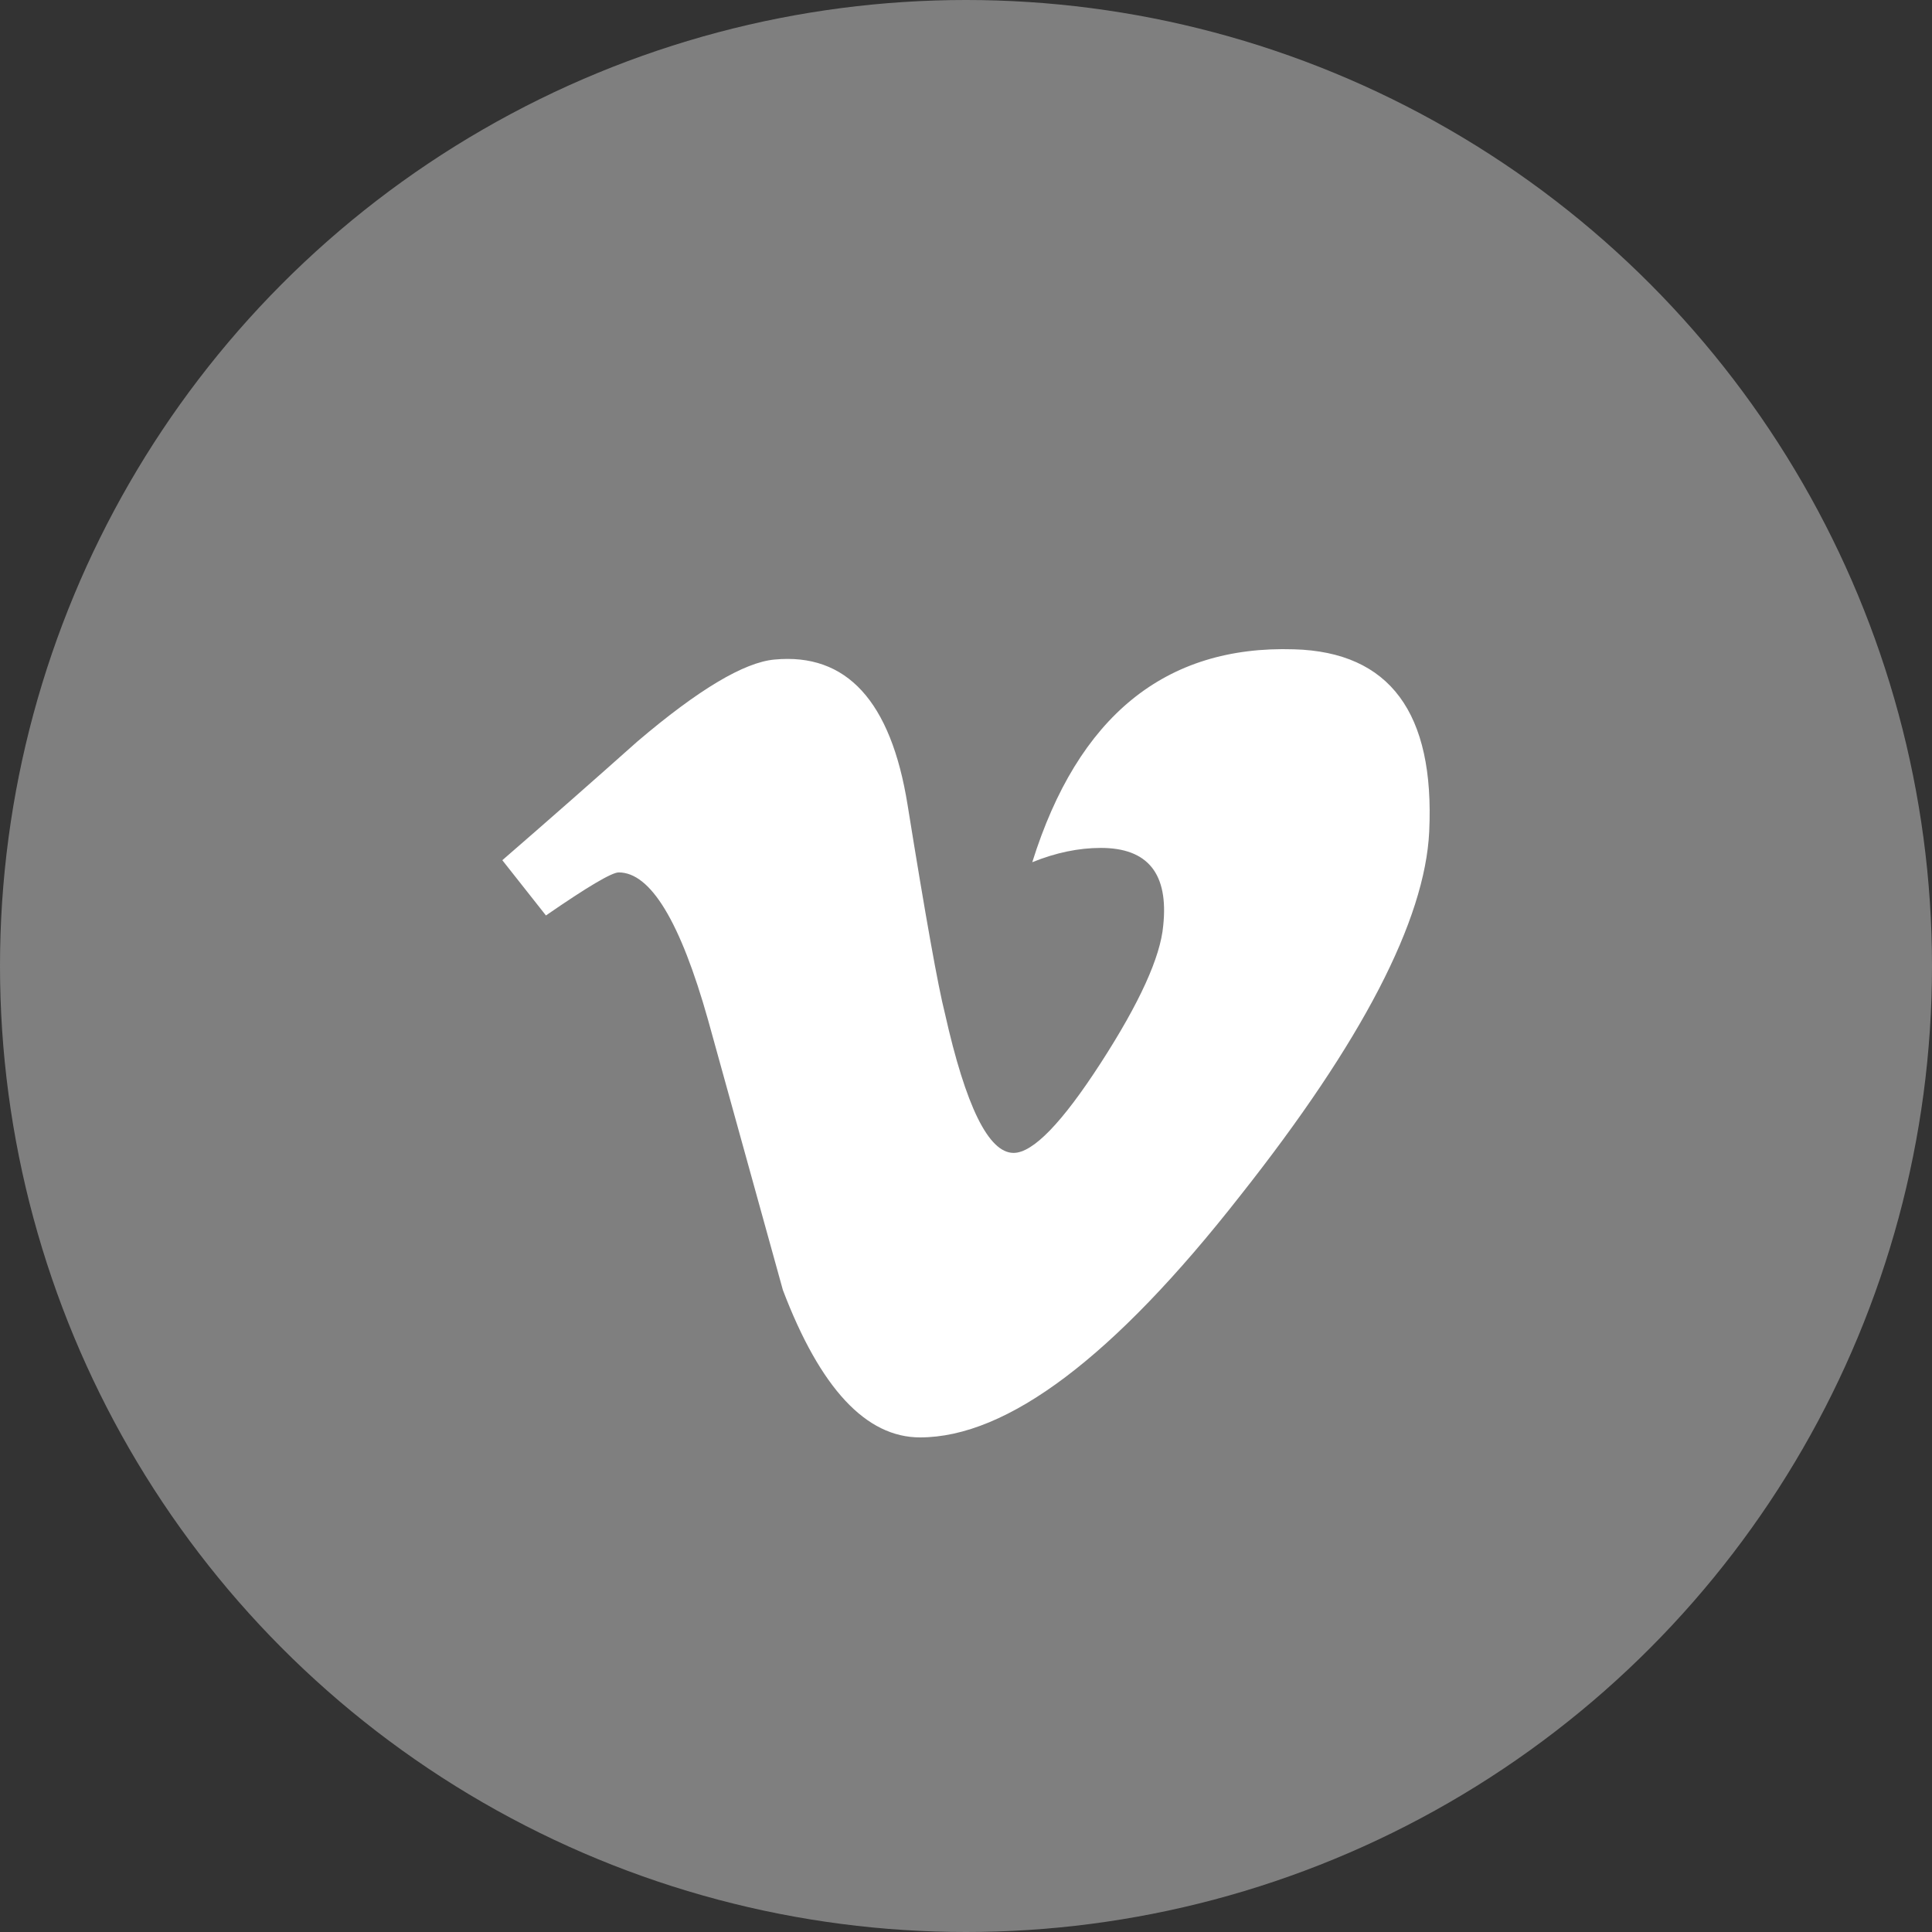 <svg width="50" height="50" viewBox="0 0 50 50" fill="none" xmlns="http://www.w3.org/2000/svg">
<rect x="0" y="0" width="50" height="50" fill="#333333" stroke="none"/>
<circle cx="25" cy="25" r="25" fill="#7F7F7F"/>
<path fill-rule="evenodd" clip-rule="evenodd" d="M36.988 21.52C36.88 23.815 35.249 26.959 32.093 30.949C28.83 35.117 26.069 37.2 23.811 37.2C22.412 37.2 21.228 35.929 20.261 33.386L18.324 26.394C17.607 23.85 16.836 22.578 16.012 22.578C15.832 22.578 15.204 22.95 14.129 23.692L13 22.262C14.183 21.237 15.348 20.212 16.496 19.189C18.074 17.846 19.257 17.14 20.045 17.069C21.91 16.893 23.057 18.146 23.488 20.83C23.954 23.727 24.276 25.528 24.456 26.235C24.994 28.636 25.586 29.837 26.231 29.837C26.733 29.837 27.486 29.06 28.49 27.506C29.494 25.952 30.032 24.768 30.104 23.956C30.246 22.614 29.709 21.944 28.49 21.944C27.916 21.944 27.324 22.067 26.715 22.314C27.898 18.535 30.158 16.698 33.492 16.804C35.966 16.875 37.132 18.446 36.988 21.52Z" fill="white"/>
</svg>
